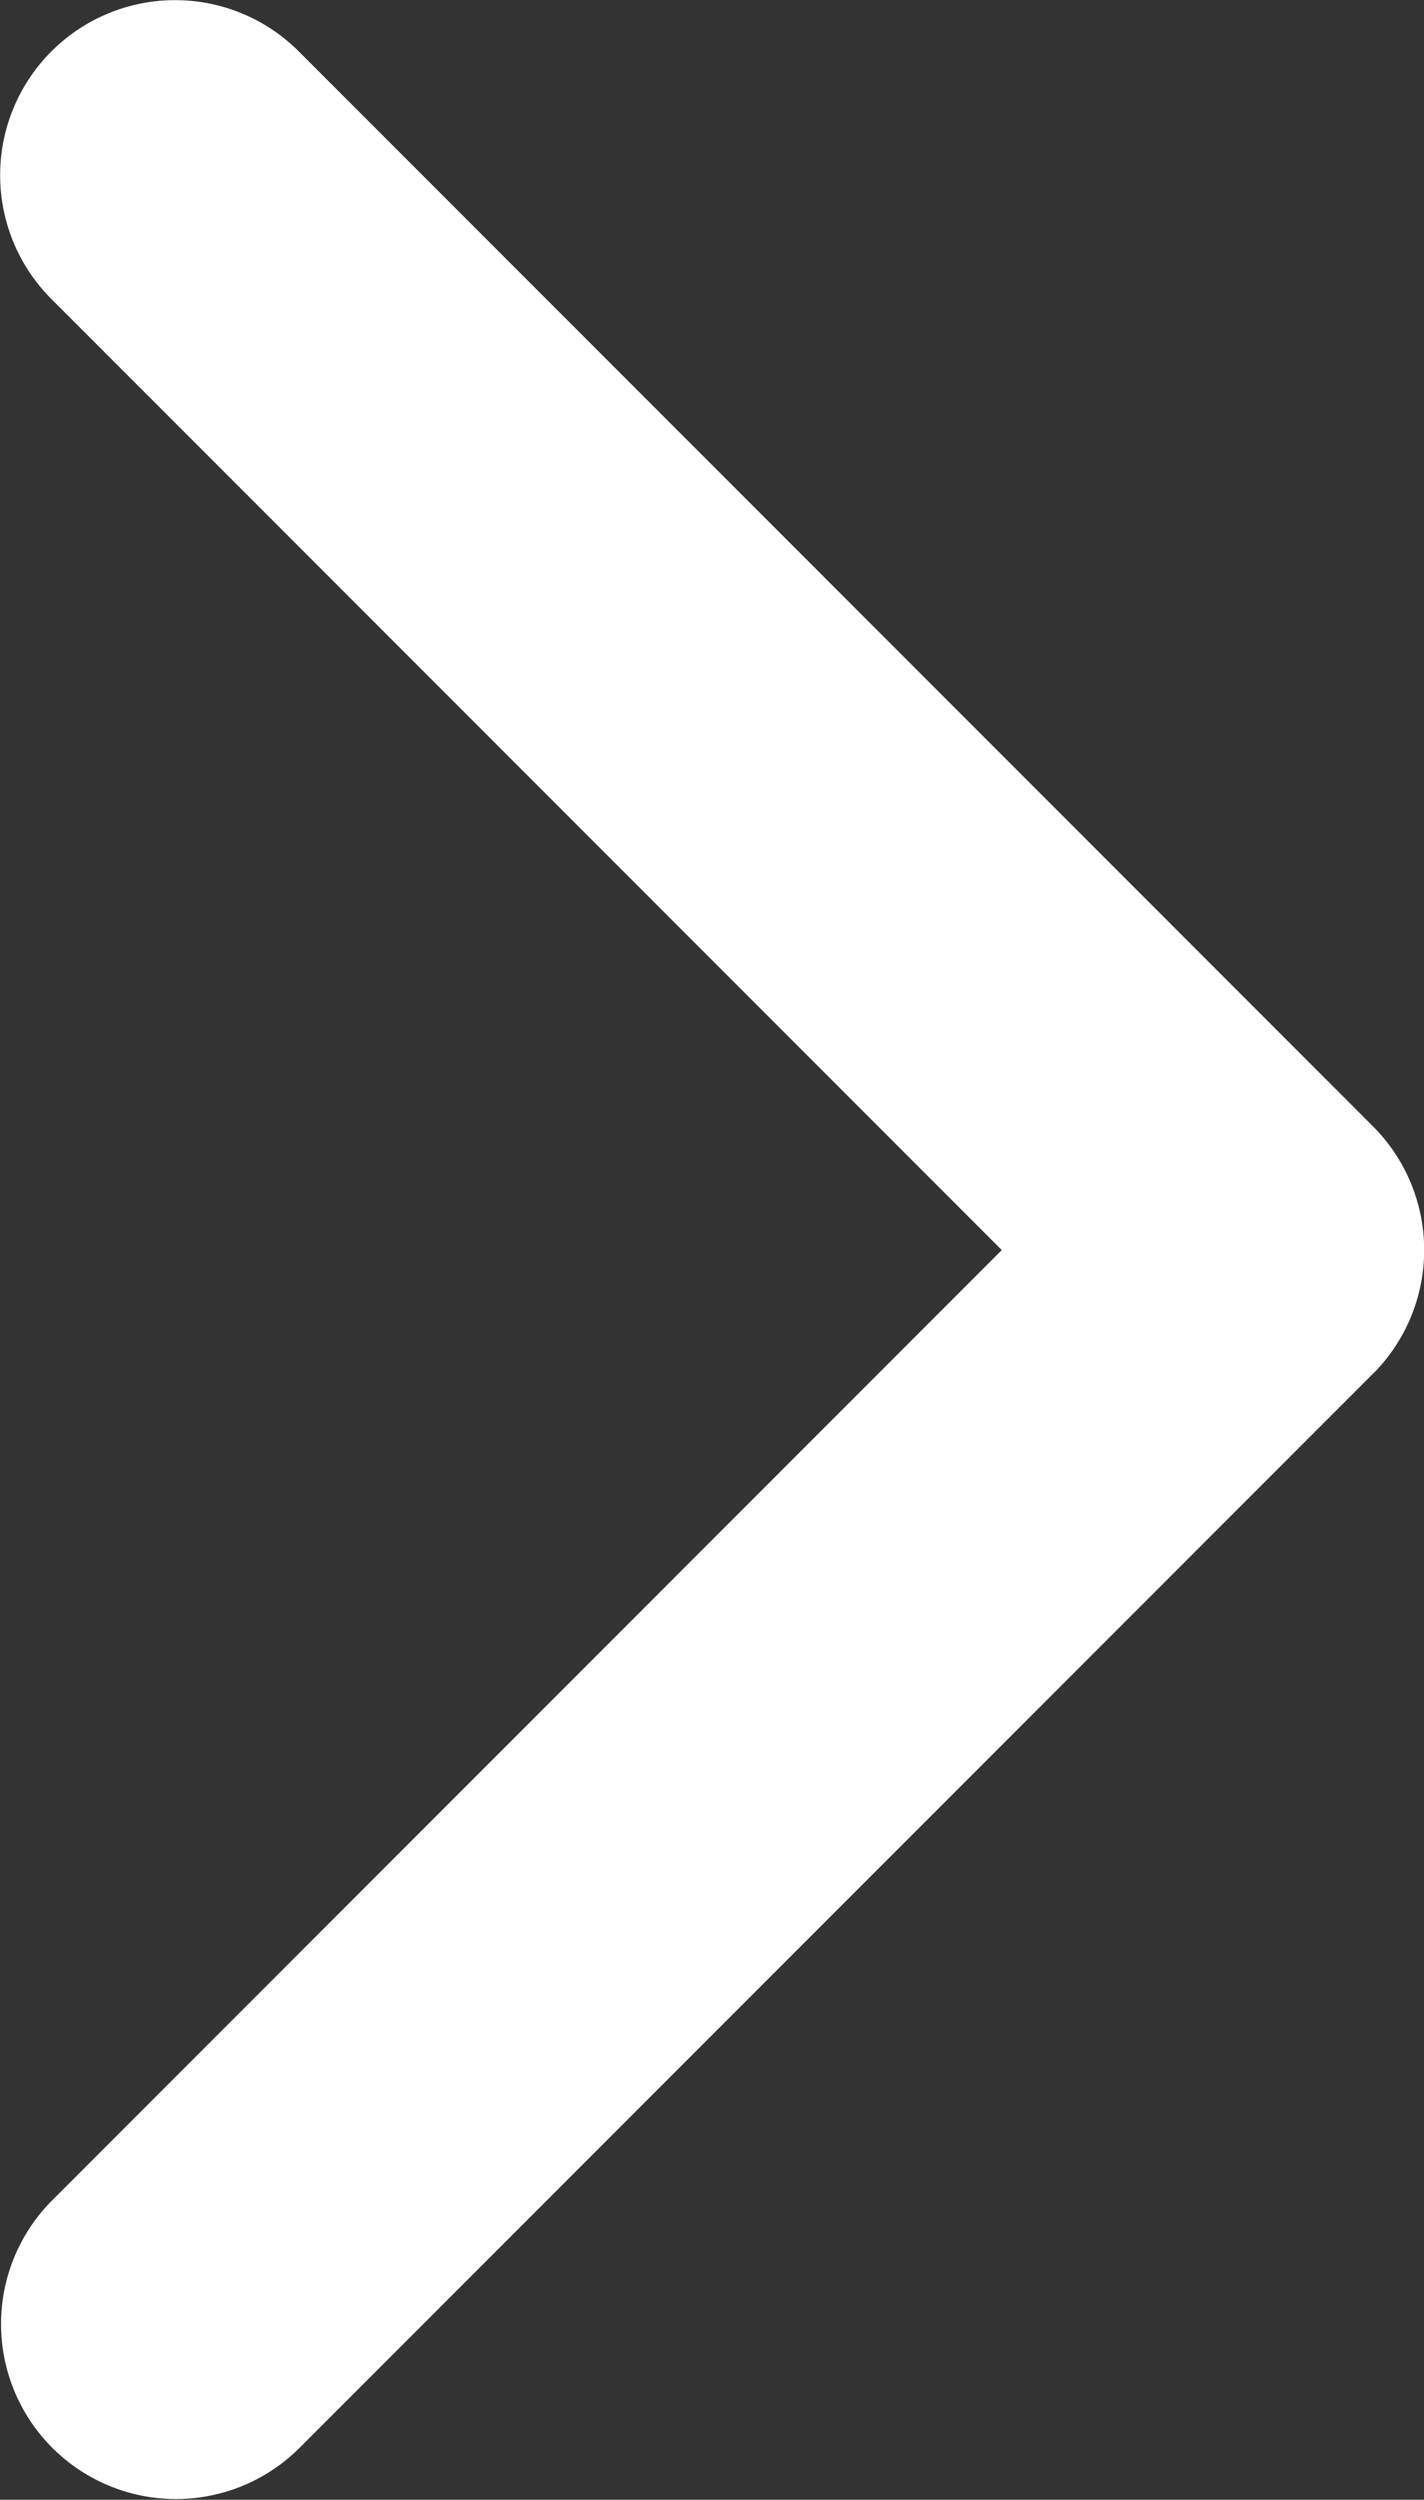 <svg xmlns="http://www.w3.org/2000/svg" width="12" height="21.051" viewBox="0 0 12 21.051">
    <rect x="0" y="0" width="12" height="21.051" fill="#333333" stroke="none"/>
    <defs>
        <style>
            .arrow-white-1{fill:#fff}
        </style>
    </defs>
    <g id="ARROW" transform="rotate(90 70.729 -11.992)">
        <path id="Tracé_327" d="M11.568 11.568l-9.051 9.051a1.474 1.474 0 0 1-2.085-2.084l8.009-8.009L.432 2.517A1.474 1.474 0 0 1 2.517.432l9.052 9.052a1.474 1.474 0 0 1 0 2.084z" class="arrow-white-1" data-name="Tracé 327" transform="rotate(-90 70.729 -11.993)"/>
    </g>
</svg>
